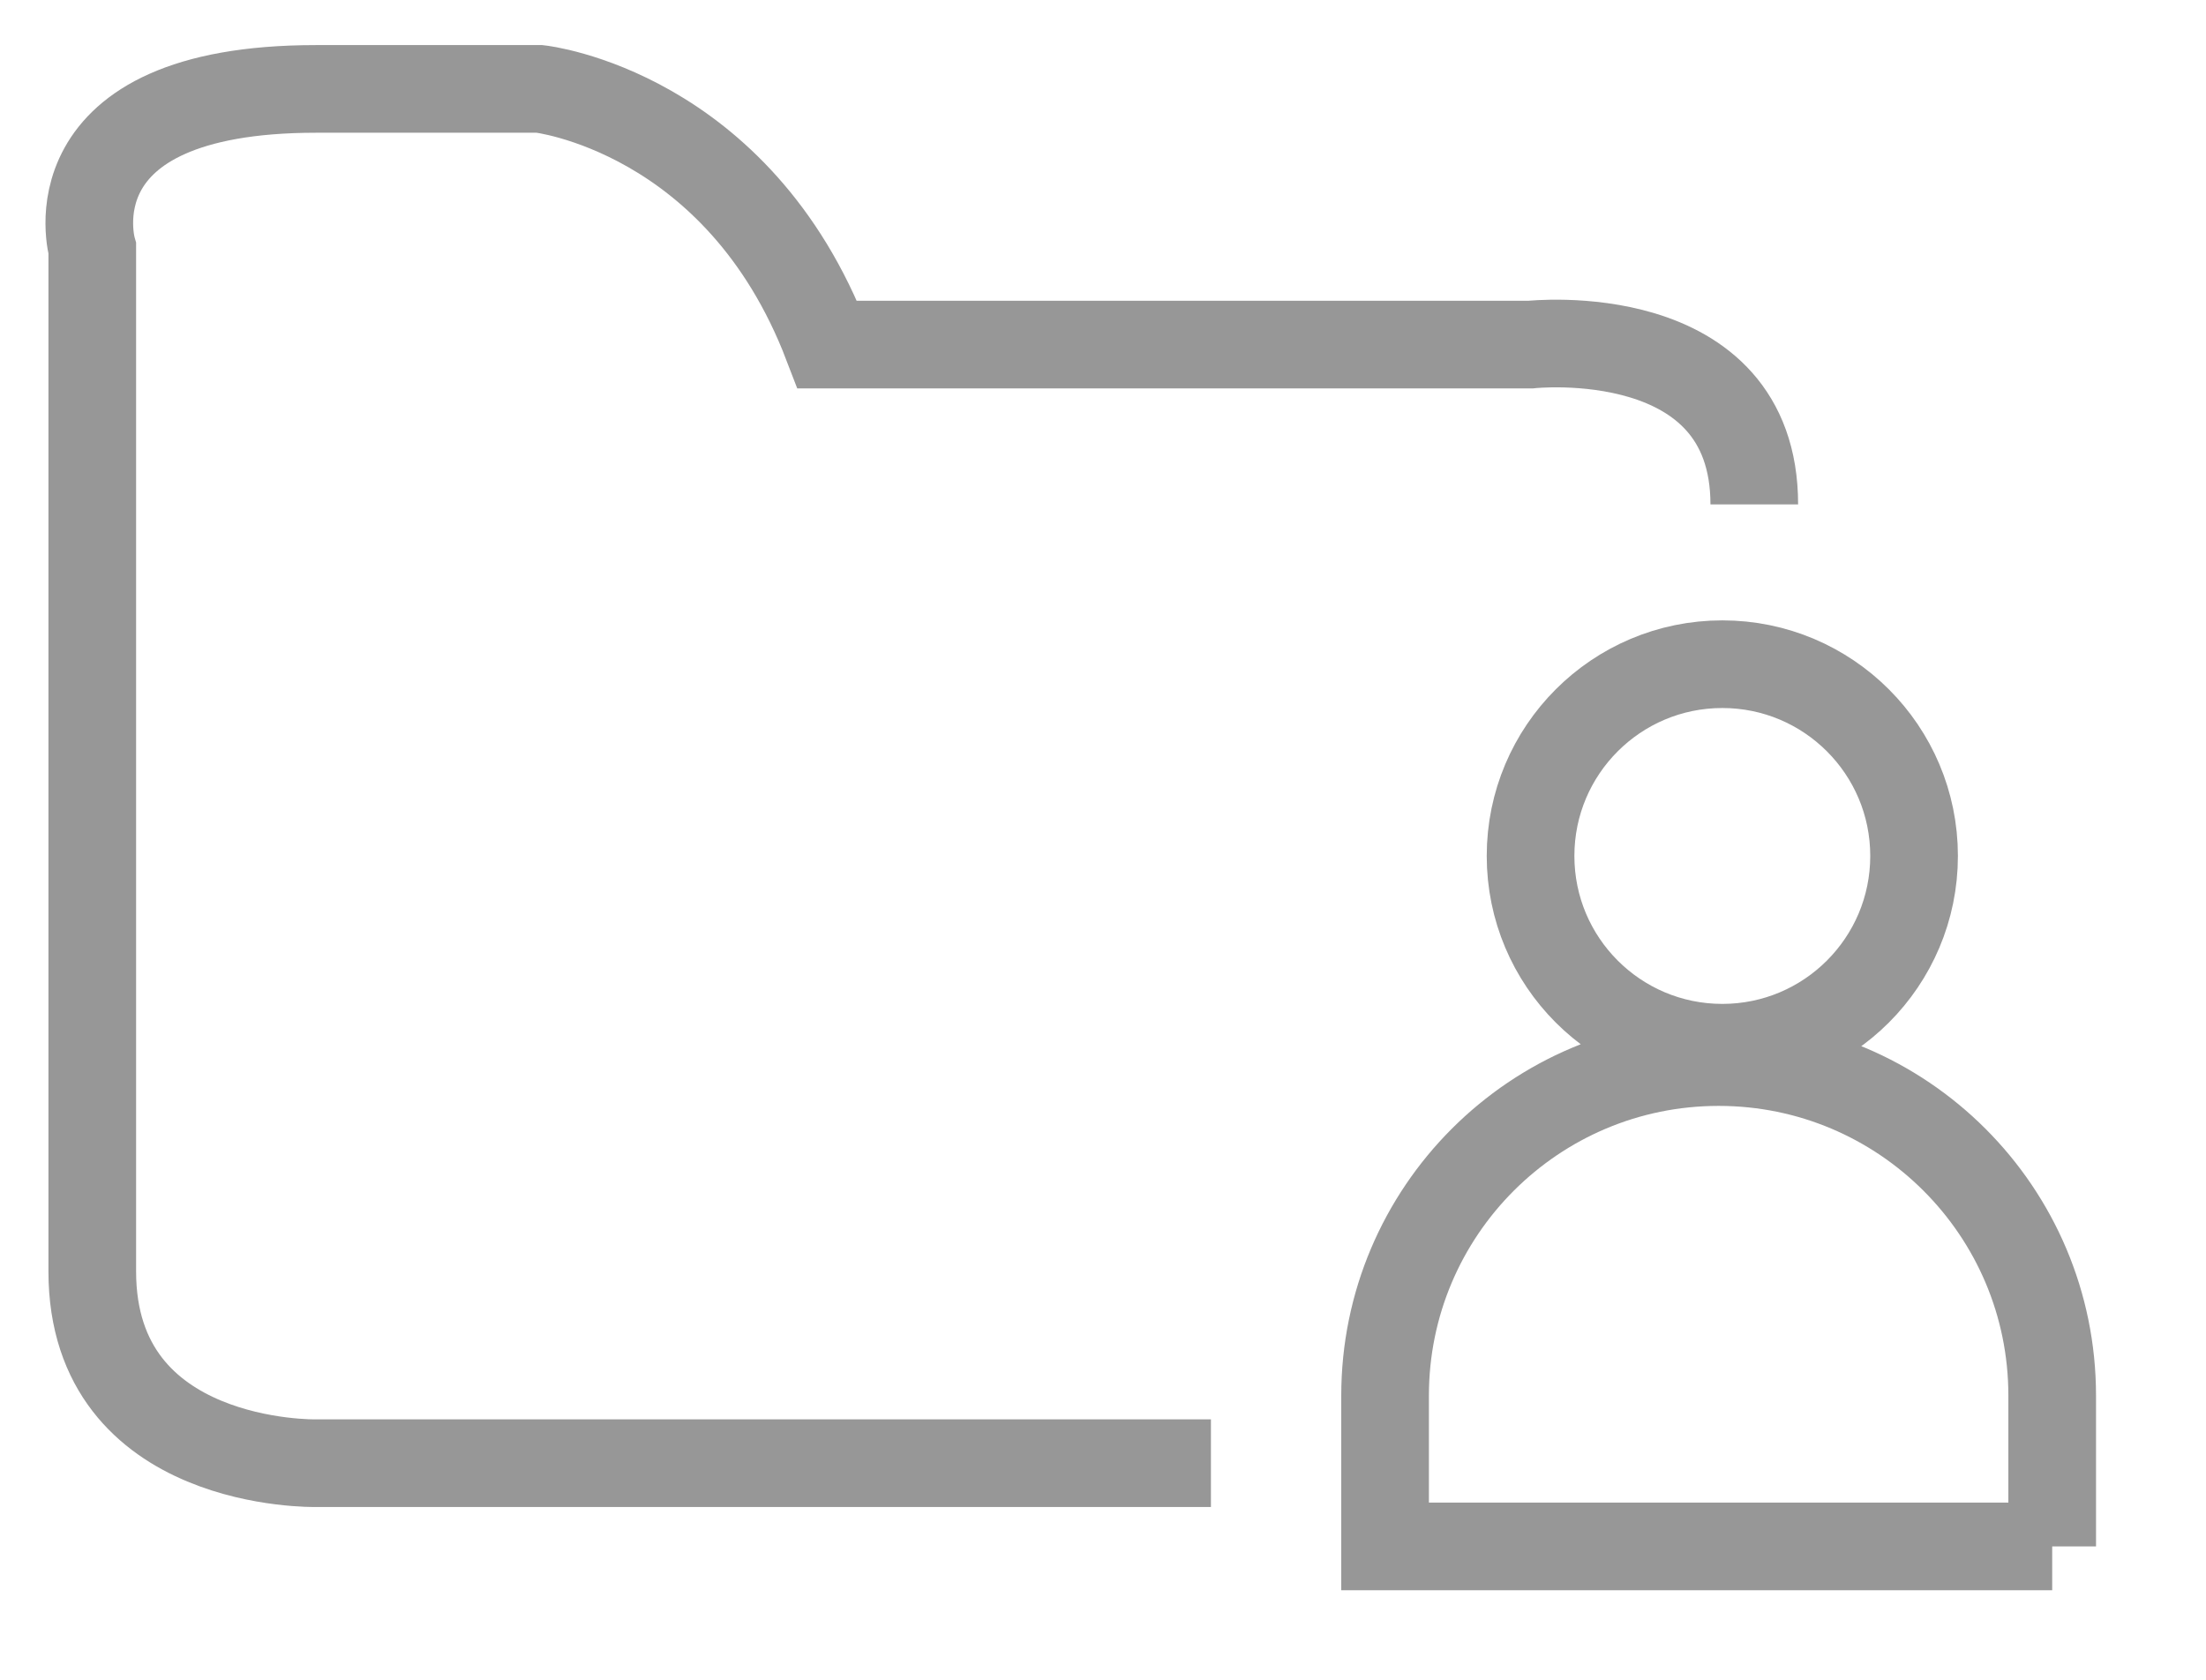 <svg xmlns="http://www.w3.org/2000/svg" width="75.5" height="57.5">
    <path fill="none" fill-rule="evenodd" stroke="#979797" stroke-width="3" d="M41.444 50.08H10.815s-7.657.167-7.657-6.563V8.513s-1.575-5.47 7.657-5.47h7.657s6.779.749 9.845 8.751h24.066s7.657-.839 7.657 5.47"/>
    <path fill="none" fill-rule="evenodd" stroke="#979797" stroke-width="3" d="M58.946 22.733c3.625 0 6.563 2.939 6.563 6.563 0 3.625-2.938 6.564-6.563 6.564-3.625 0-6.563-2.939-6.563-6.564 0-3.624 2.938-6.563 6.563-6.563zM70.236 52.929v-5.162c0-6.305-5.111-11.416-11.416-11.416-6.305 0-11.416 5.111-11.416 11.416v5.162h22.832z"/>
</svg>
